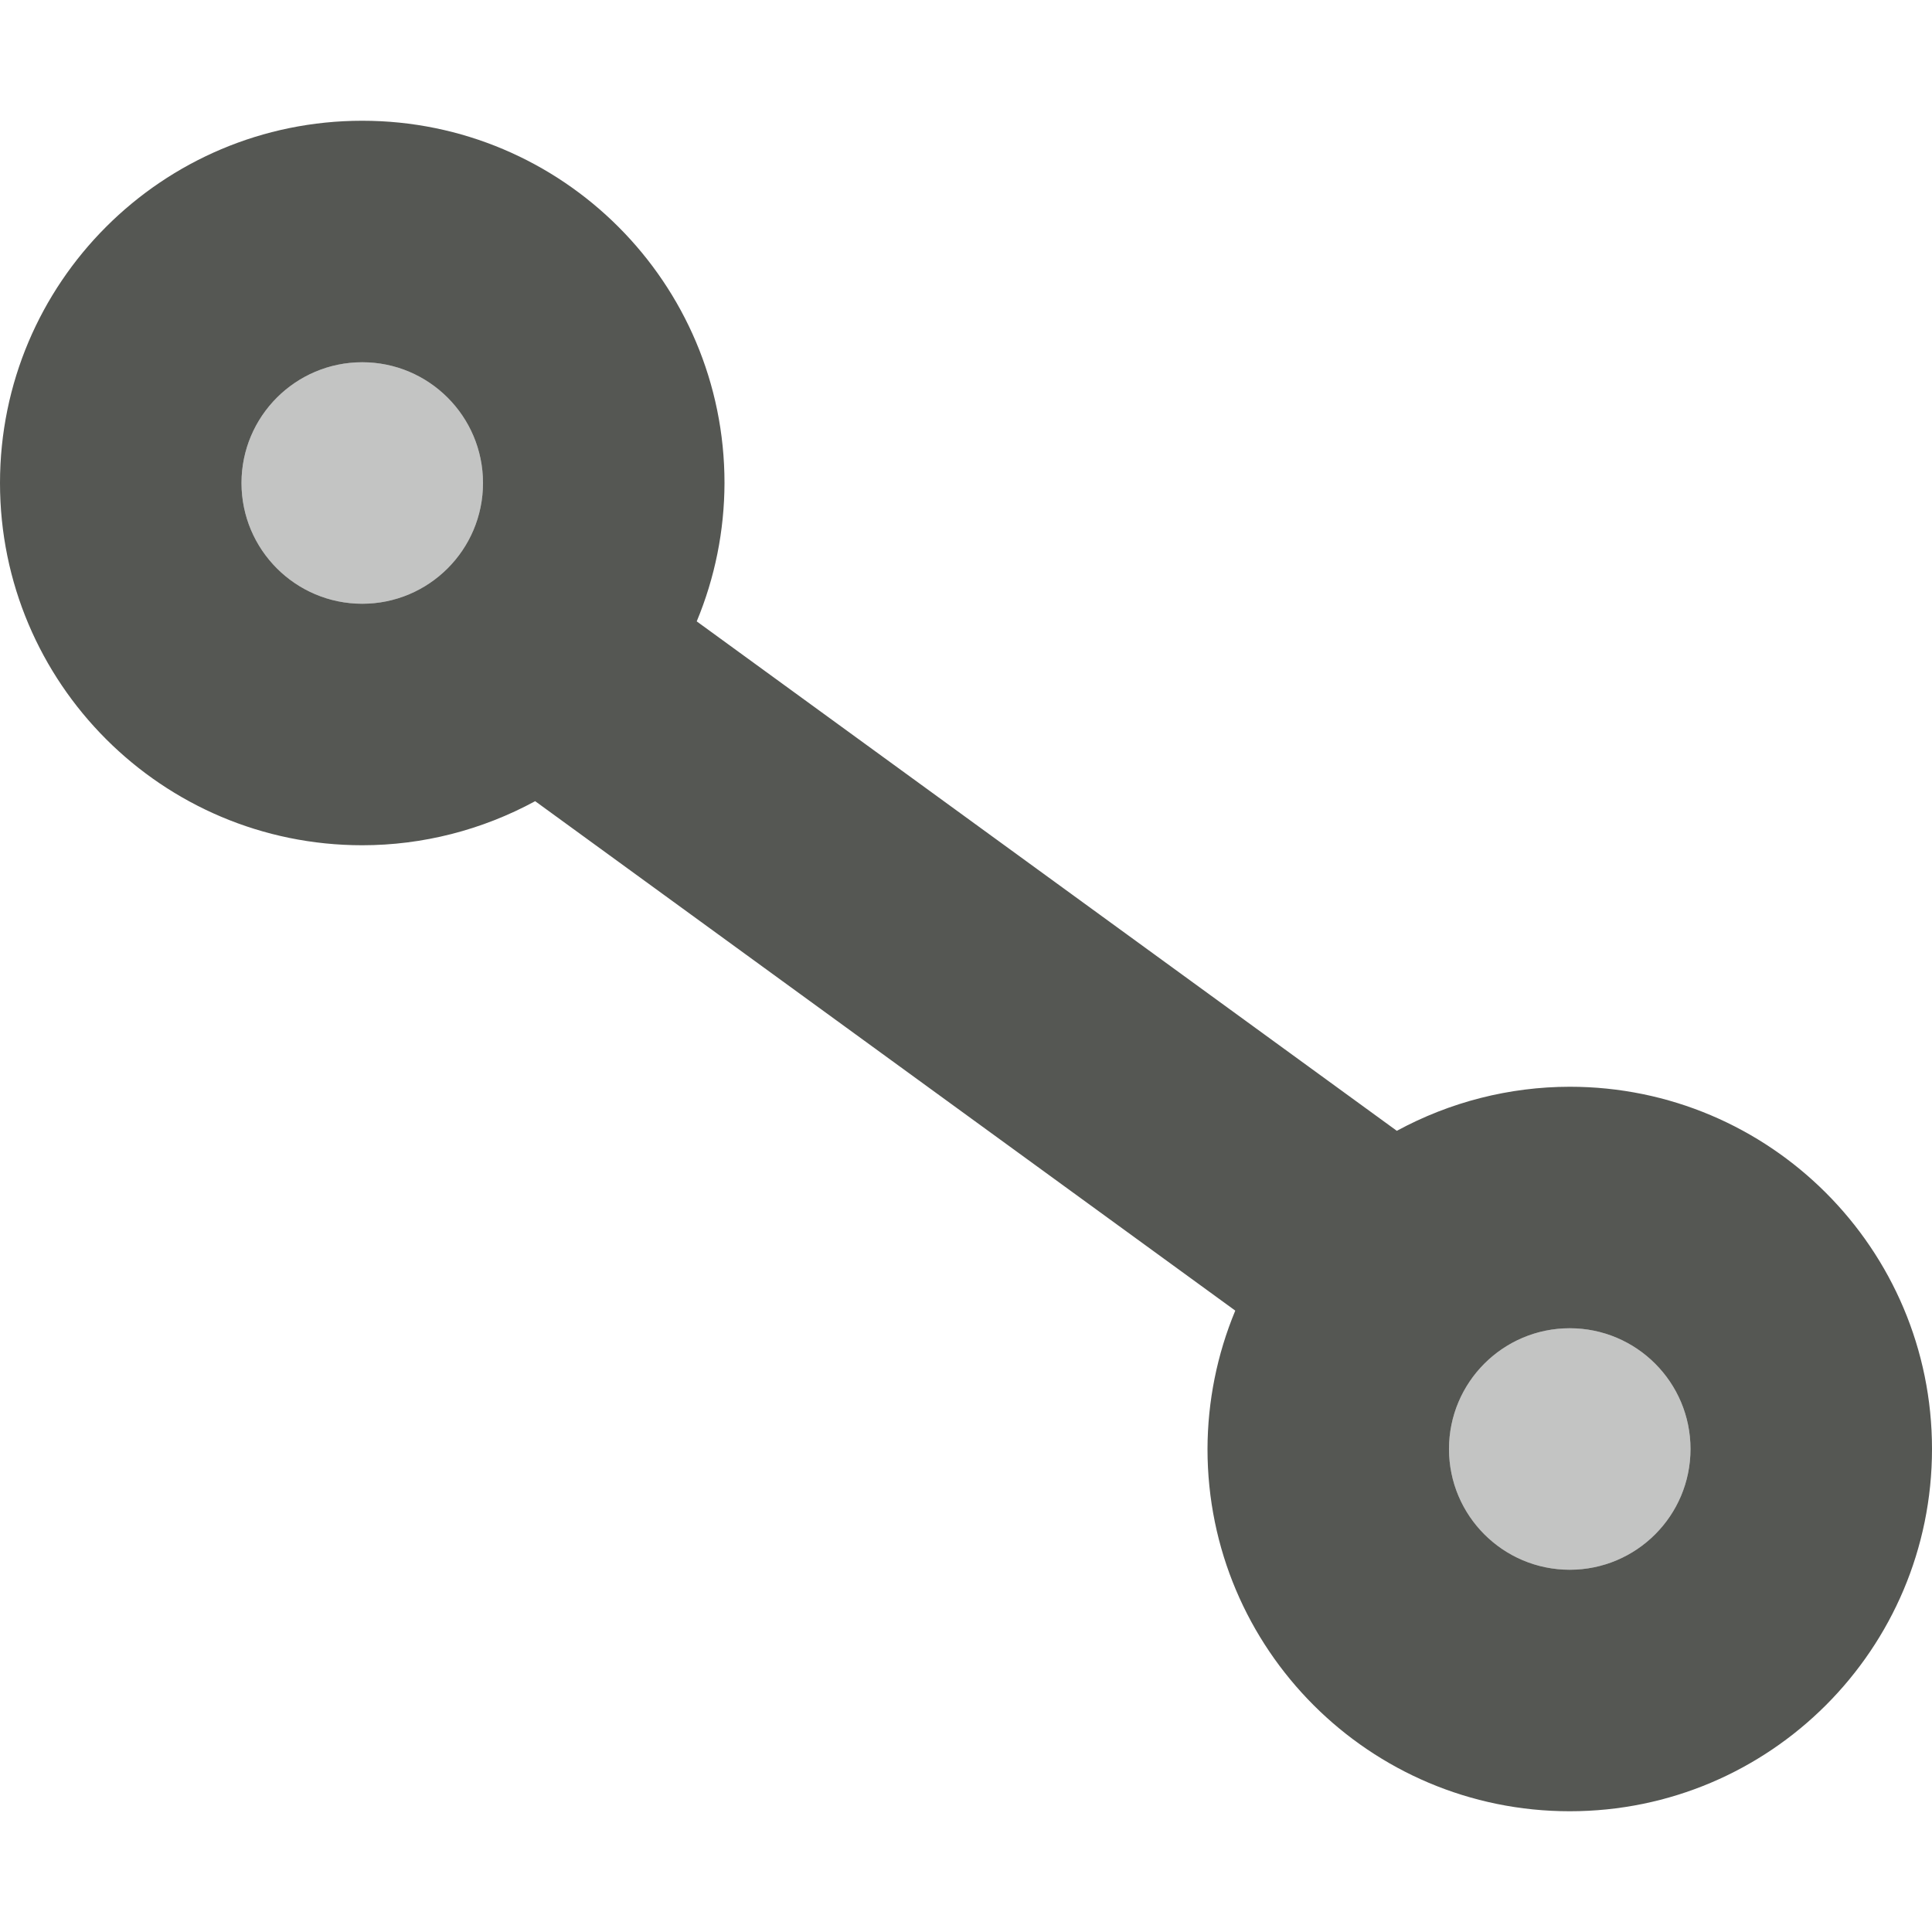 <svg xmlns="http://www.w3.org/2000/svg" viewBox="0 0 16 16">
  <path
     style="opacity:0.35;fill:#555753"
     d="M 3,3 C 2.448,3 2,3.448 2,4 2,4.552 2.448,5 3,5 3.552,5 4,4.552 4,4 4,3.448 3.552,3 3,3 Z m 10,8 c -0.552,0 -1,0.448 -1,1 0,0.552 0.448,1 1,1 0.552,0 1,-0.448 1,-1 0,-0.552 -0.448,-1 -1,-1 z"
     />
  <path
     style="fill:#555753"
     d="M 3,1 C 1.343,1 0,2.343 0,4 0,5.657 1.343,7 3,7 3.5,7 3.992,6.874 4.432,6.635 L 10.23,10.854 C 10.079,11.217 10.001,11.606 10,12 c 0,1.657 1.343,3 3,3 1.657,0 3,-1.343 3,-3 0,-1.657 -1.343,-3 -3,-3 -0.5,4.898e-4 -0.992,0.126 -1.432,0.365 L 5.77,5.146 C 5.921,4.783 5.999,4.394 6,4 6,2.343 4.657,1 3,1 Z M 3,3 C 3.552,3 4,3.448 4,4 4,4.552 3.552,5 3,5 2.448,5 2,4.552 2,4 2,3.448 2.448,3 3,3 Z m 10,8 c 0.552,0 1,0.448 1,1 0,0.552 -0.448,1 -1,1 -0.552,0 -1,-0.448 -1,-1 0,-0.552 0.448,-1 1,-1 z"
     />
</svg>
